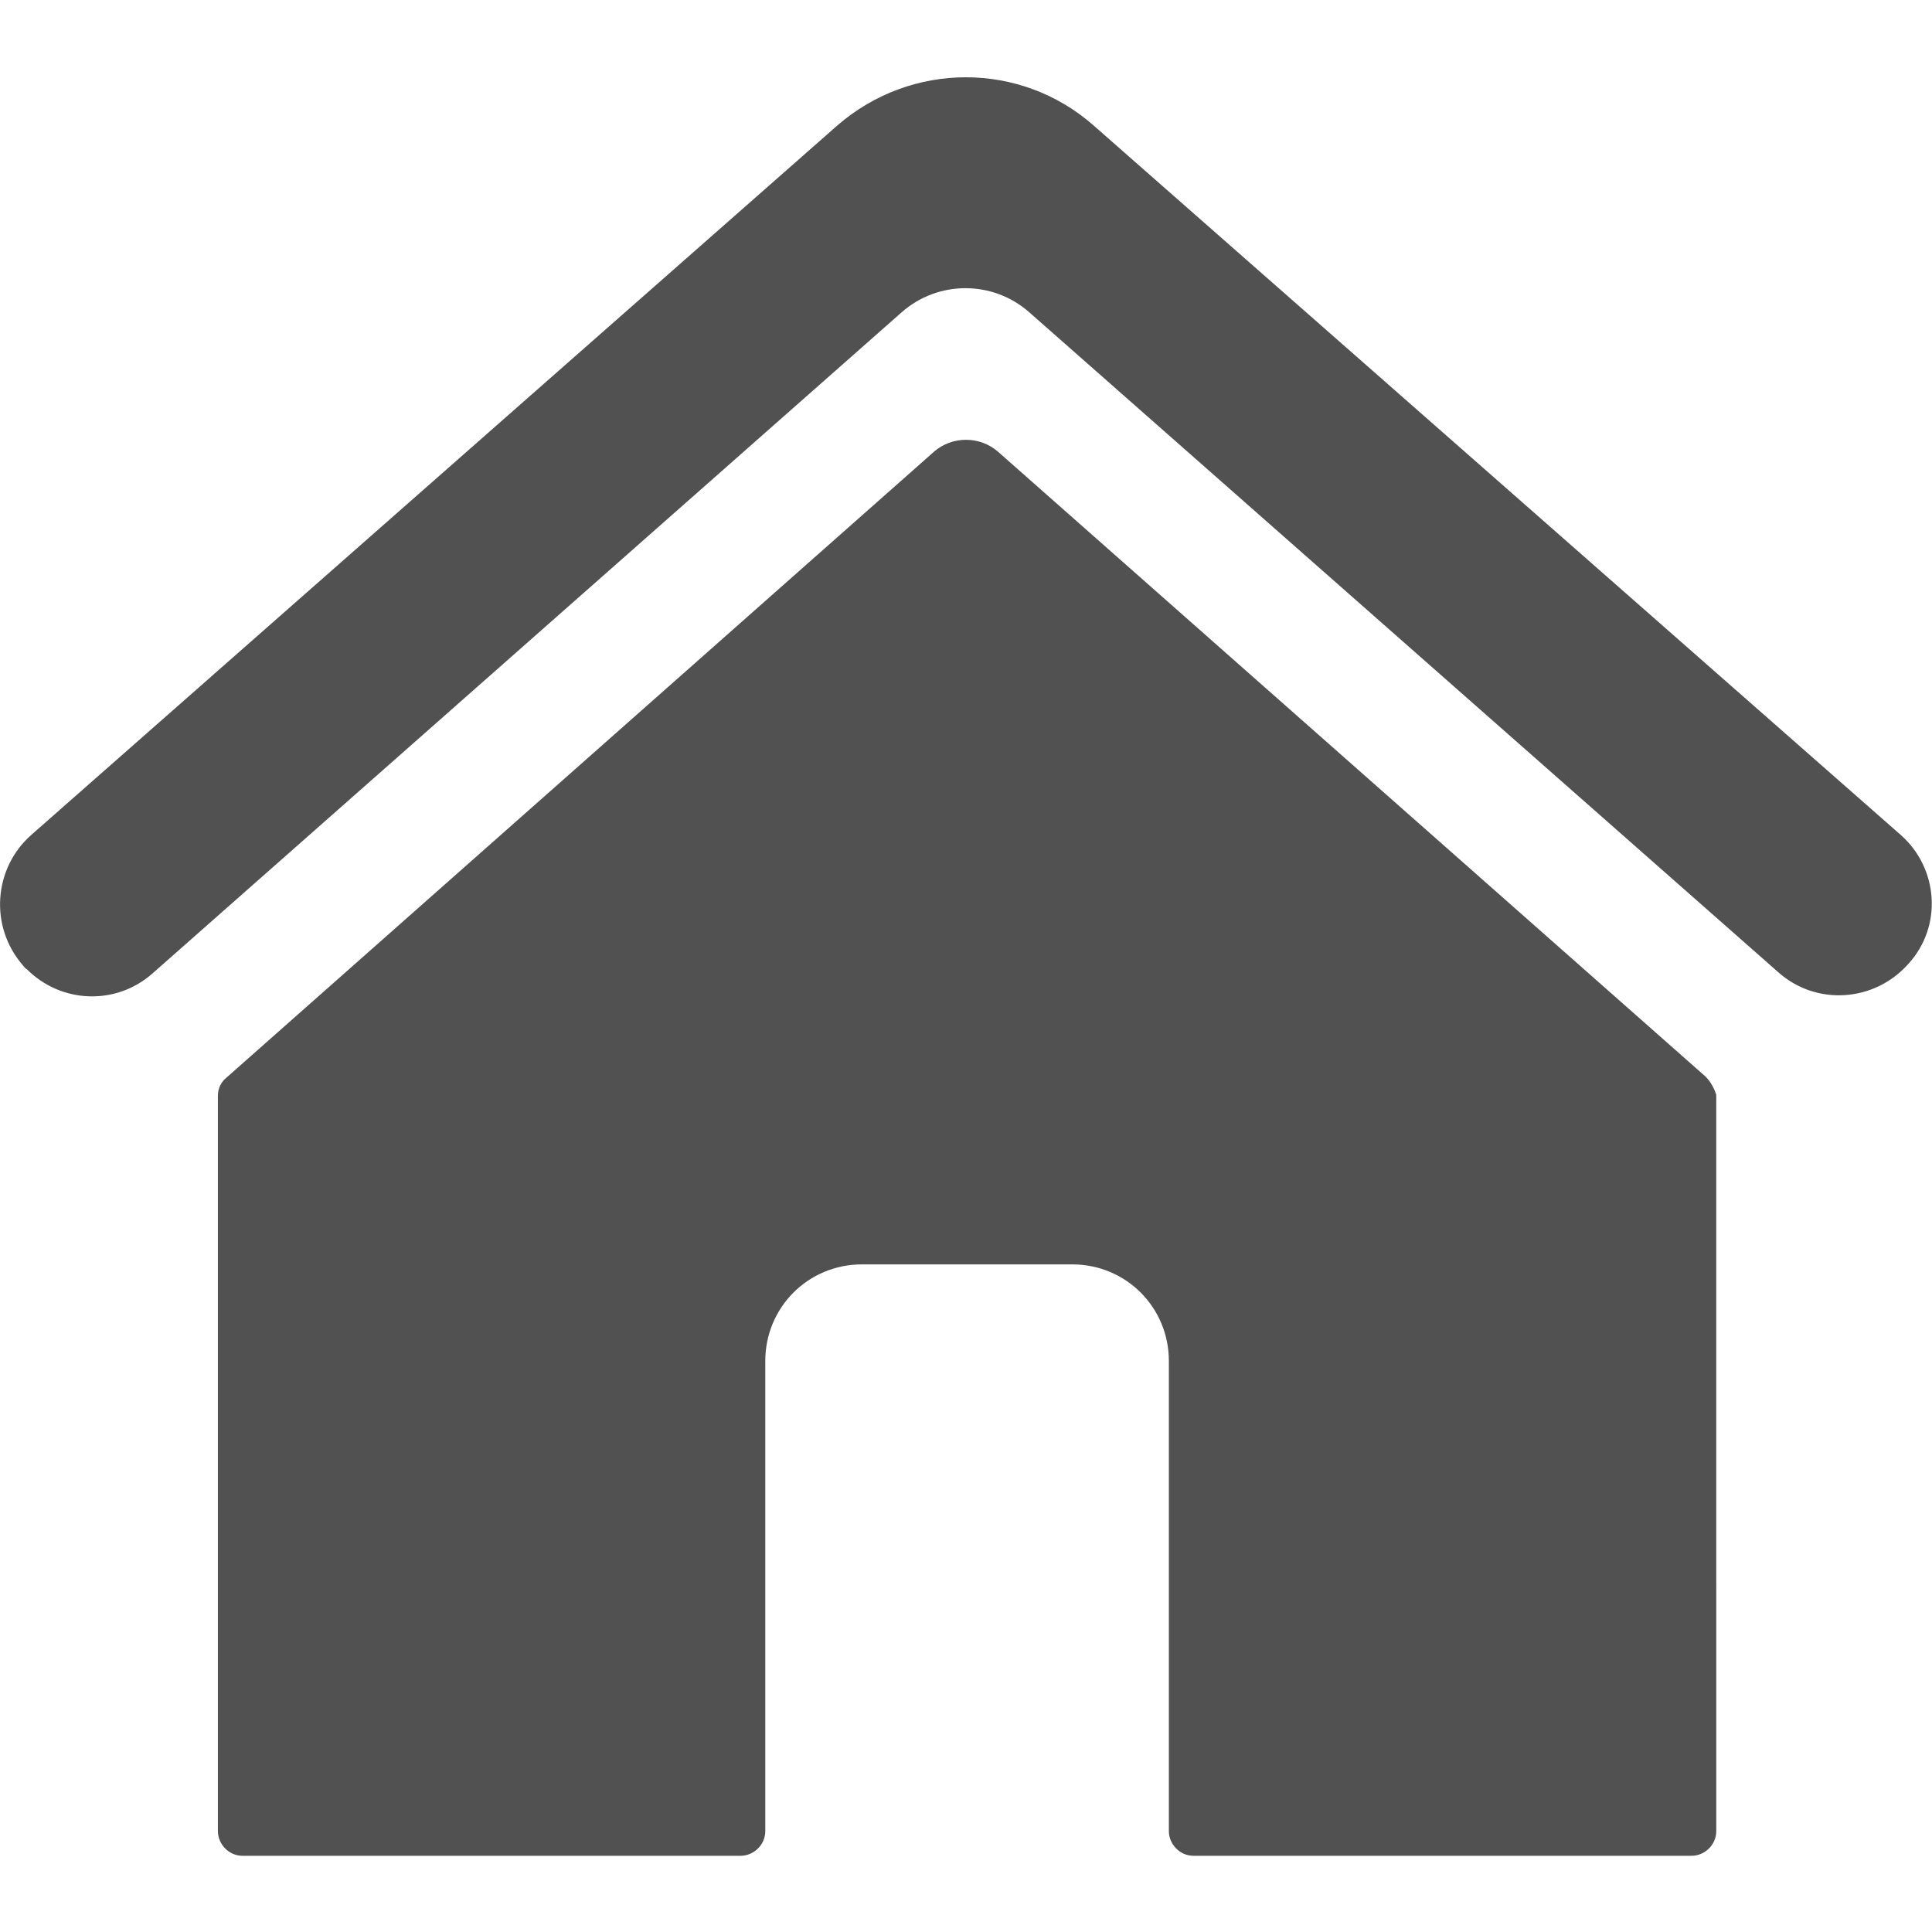 <?xml version="1.0" encoding="utf-8"?>
<!-- Generator: Adobe Illustrator 24.1.2, SVG Export Plug-In . SVG Version: 6.00 Build 0)  -->
<svg version="1.1" id="圖層_1" xmlns="http://www.w3.org/2000/svg" xmlns:xlink="http://www.w3.org/1999/xlink" x="0px" y="0px"
	 viewBox="0 0 180 180" style="enable-background:new 0 0 180 180;" xml:space="preserve">
<style type="text/css">
	.st0{fill:#515151;}
</style>
<path class="st0" d="M158.9,100.3L93,42.1c-1.7-1.5-4.3-1.5-6,0l-65.9,58.3c-0.5,0.4-0.8,1-0.8,1.7v68.5c0,1.2,1,2.3,2.3,2.3h46.4
	c1.2,0,2.3-1,2.3-2.3v-43.8c0-5,4-9,9-9h19.6c5,0,9,4,9,9v43.8c0,1.2,1,2.3,2.3,2.3h46.4c1.2,0,2.3-1,2.3-2.3V102
	C159.7,101.4,159.4,100.8,158.9,100.3z"/>
<path class="st0" d="M177.1,77.8l-75.2-66.1c-6.8-6-17-6-23.9,0L2.9,77.8c-3.5,3.1-3.9,8.5-0.8,12.1c0.1,0.1,0.2,0.3,0.4,0.4l0,0
	c3.2,3.2,8.3,3.4,11.7,0.4L84,29.1c3.4-3,8.5-3,11.9,0l69.8,61.5c3.5,3.1,8.9,2.8,12.1-0.8C181,86.3,180.6,80.9,177.1,77.8z"/>
</svg>
